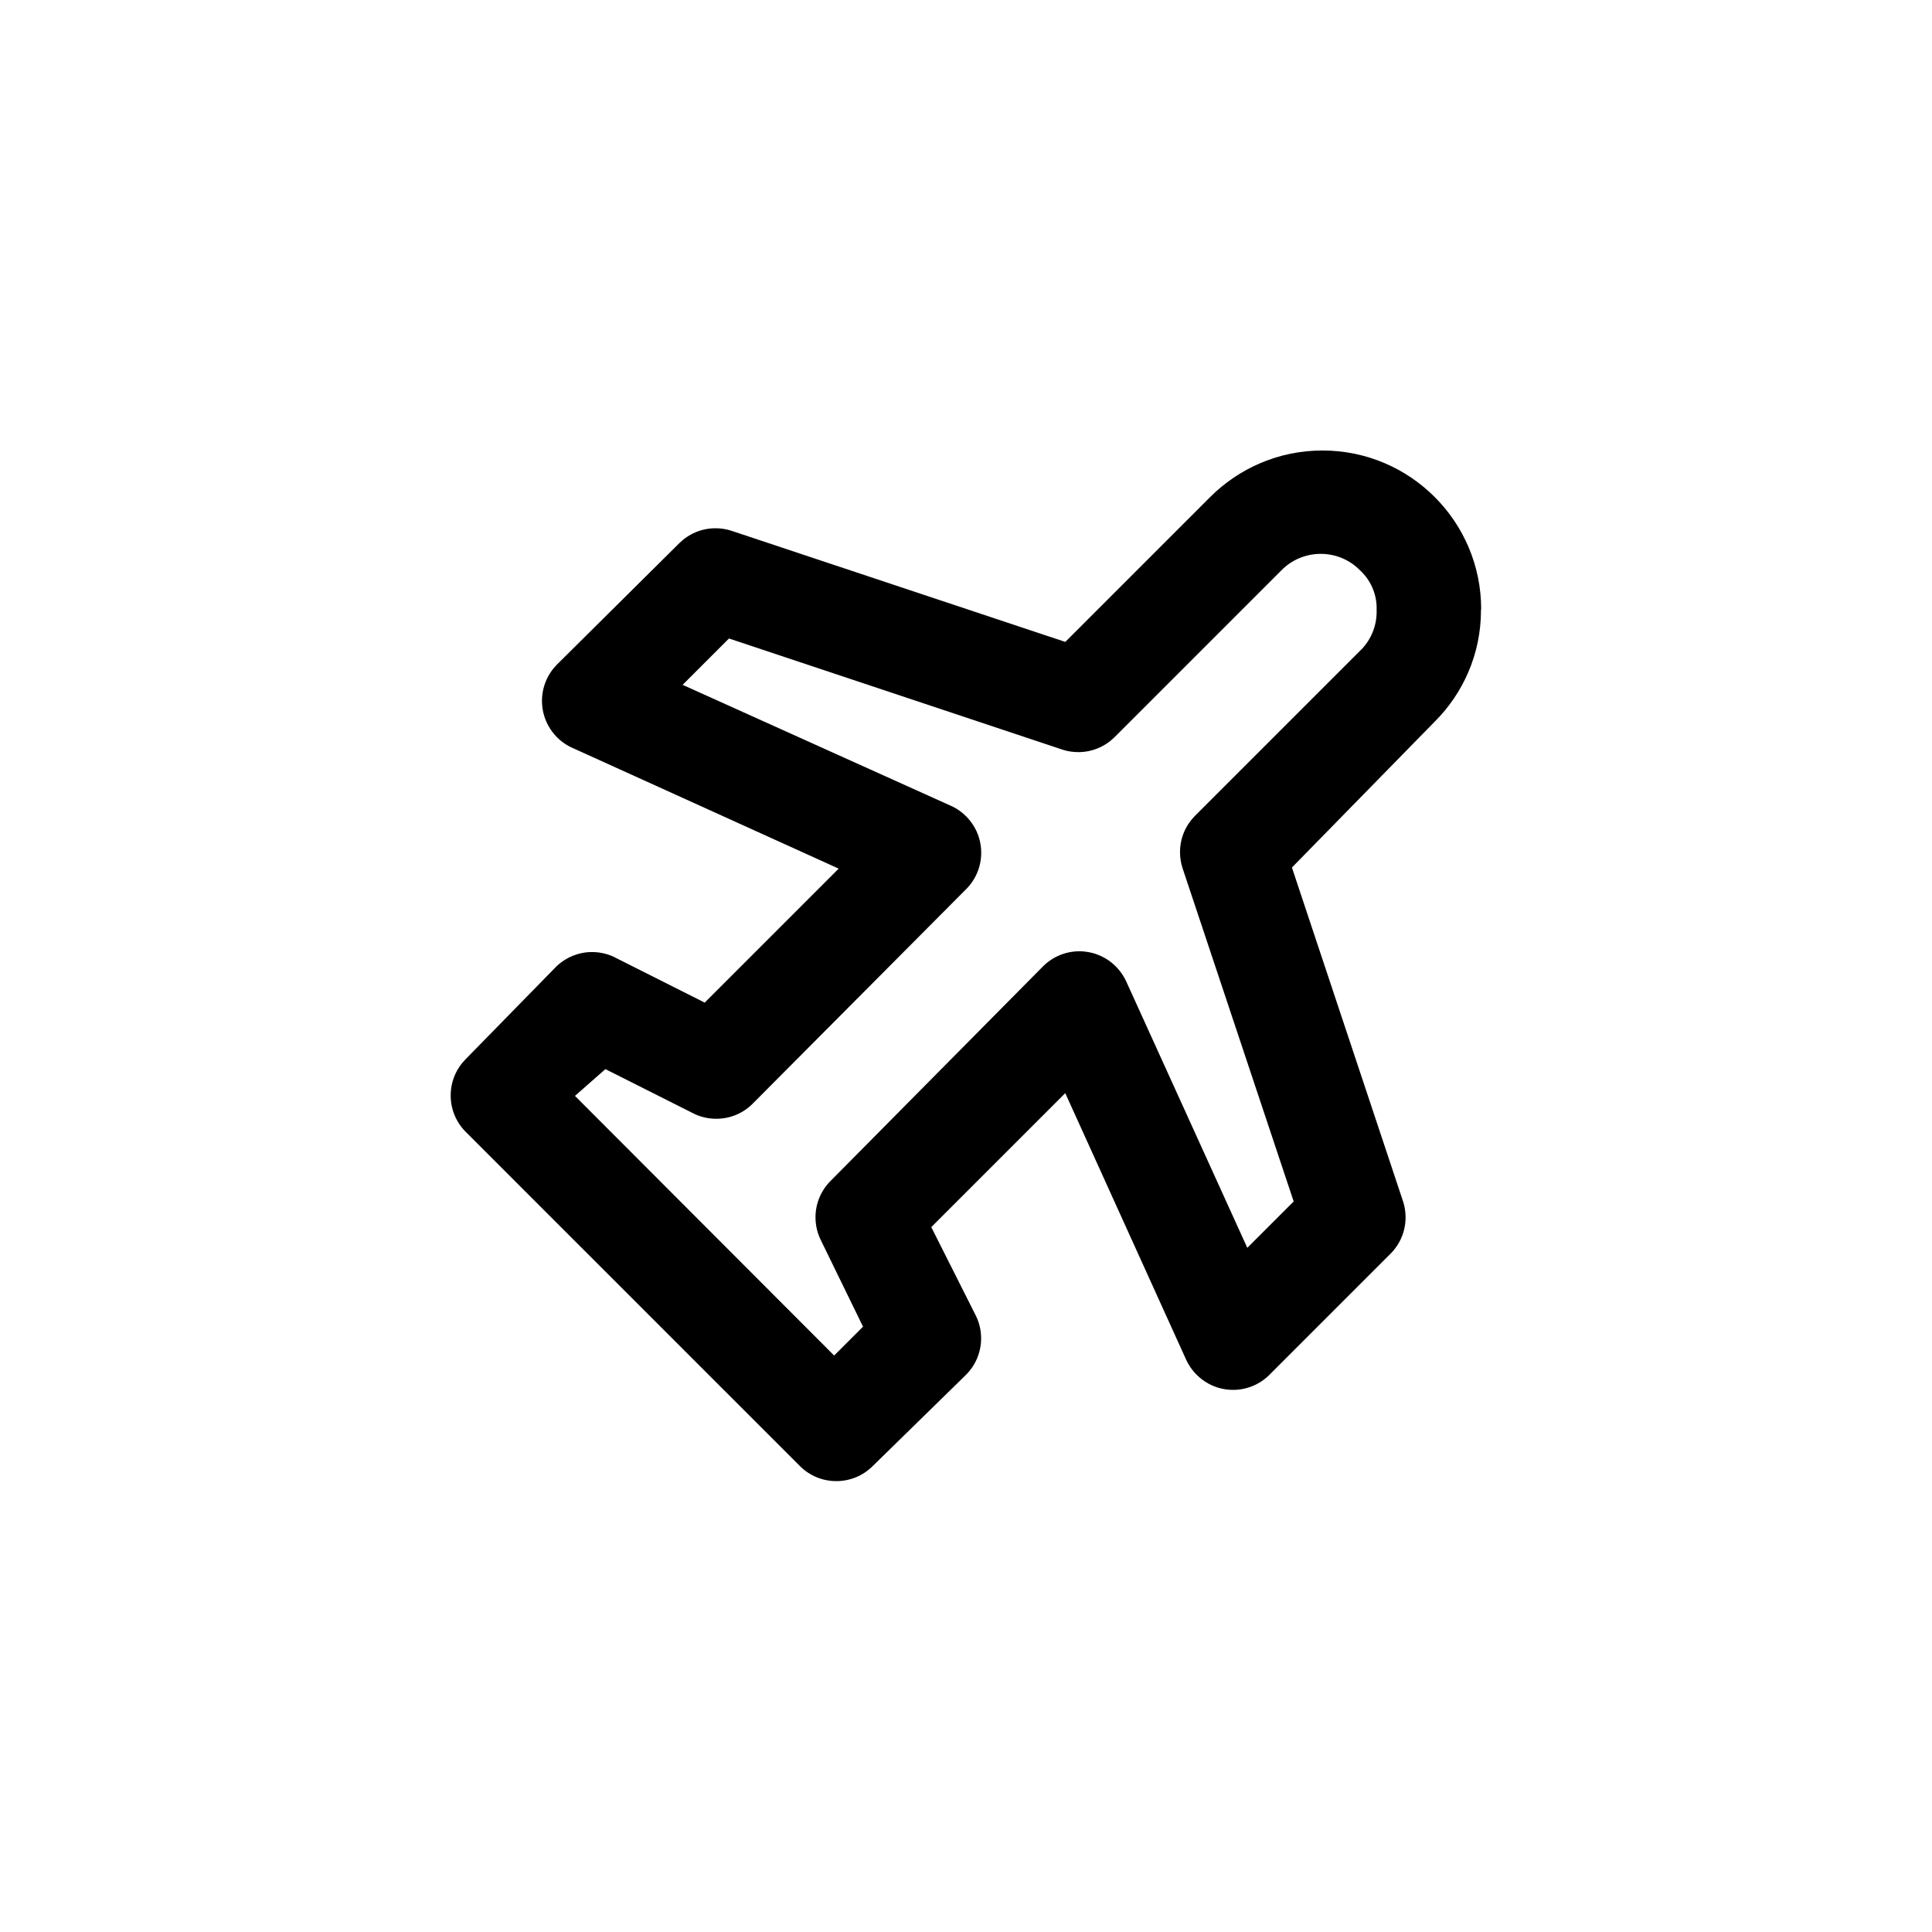 <!-- Generated by IcoMoon.io -->
<svg version="1.1" xmlns="http://www.w3.org/2000/svg" width="40" height="40" viewBox="0 0 40 40">
<title>ul-plane-departure</title>
<path d="M30.666 12.618c0-0.002 0-0.003 0-0.005 0-1.814-1.471-3.286-3.286-3.286-0.908 0-1.73 0.369-2.326 0.965l-2.998 2.998-6.922-2.304c-0.095-0.031-0.206-0.049-0.32-0.049-0.291 0-0.554 0.117-0.747 0.306v0l-2.538 2.518c-0.19 0.193-0.308 0.458-0.308 0.75 0 0.426 0.25 0.794 0.611 0.965l0.006 0.002 5.526 2.506-2.774 2.774-1.824-0.918c-0.146-0.081-0.322-0.129-0.508-0.129-0.282 0-0.539 0.11-0.73 0.289l0.001-0.001-1.888 1.93c-0.192 0.193-0.31 0.458-0.31 0.752s0.118 0.559 0.31 0.752l6.922 6.922c0.193 0.192 0.458 0.31 0.752 0.31s0.559-0.118 0.752-0.31v0l1.93-1.888c0.195-0.194 0.316-0.462 0.316-0.758 0-0.174-0.042-0.34-0.117-0.485l0.003 0.006-0.918-1.824 2.774-2.774 2.506 5.526c0.174 0.368 0.542 0.618 0.967 0.618 0.293 0 0.558-0.118 0.75-0.308l2.518-2.518c0.189-0.192 0.305-0.456 0.305-0.747 0-0.114-0.018-0.224-0.051-0.327l0.002 0.007-2.304-6.922 2.954-3.018c0.593-0.59 0.96-1.406 0.96-2.307 0-0.006 0-0.013 0-0.018v0.001zM28.192 13.44l-3.456 3.456c-0.189 0.192-0.305 0.456-0.305 0.747 0 0.114 0.018 0.224 0.051 0.327l2.302 6.905-0.96 0.96-2.506-5.514c-0.145-0.314-0.43-0.542-0.772-0.607l-0.006-0.001c-0.058-0.011-0.124-0.018-0.191-0.018-0.296 0-0.565 0.121-0.758 0.316l-4.394 4.438c-0.194 0.193-0.313 0.46-0.313 0.754 0 0.172 0.041 0.334 0.113 0.478l-0.003-0.006 0.874 1.792-0.598 0.598-5.366-5.376 0.63-0.554 1.824 0.918c0.138 0.070 0.3 0.11 0.472 0.11 0.294 0 0.562-0.119 0.754-0.313v0l4.416-4.438c0.195-0.194 0.315-0.461 0.315-0.757 0-0.429-0.253-0.798-0.618-0.968l-0.006-0.002-5.558-2.506 0.96-0.96 6.912 2.304c0.095 0.031 0.206 0.049 0.32 0.049 0.291 0 0.554-0.117 0.747-0.306l3.456-3.456c0.207-0.212 0.496-0.343 0.816-0.343s0.609 0.131 0.816 0.343v0c0.21 0.195 0.342 0.474 0.342 0.782 0 0.010 0 0.020-0.001 0.030v-0.002c0.001 0.013 0.001 0.028 0.001 0.043 0 0.302-0.118 0.576-0.31 0.778l0.001-0.001z"></path>
</svg>
